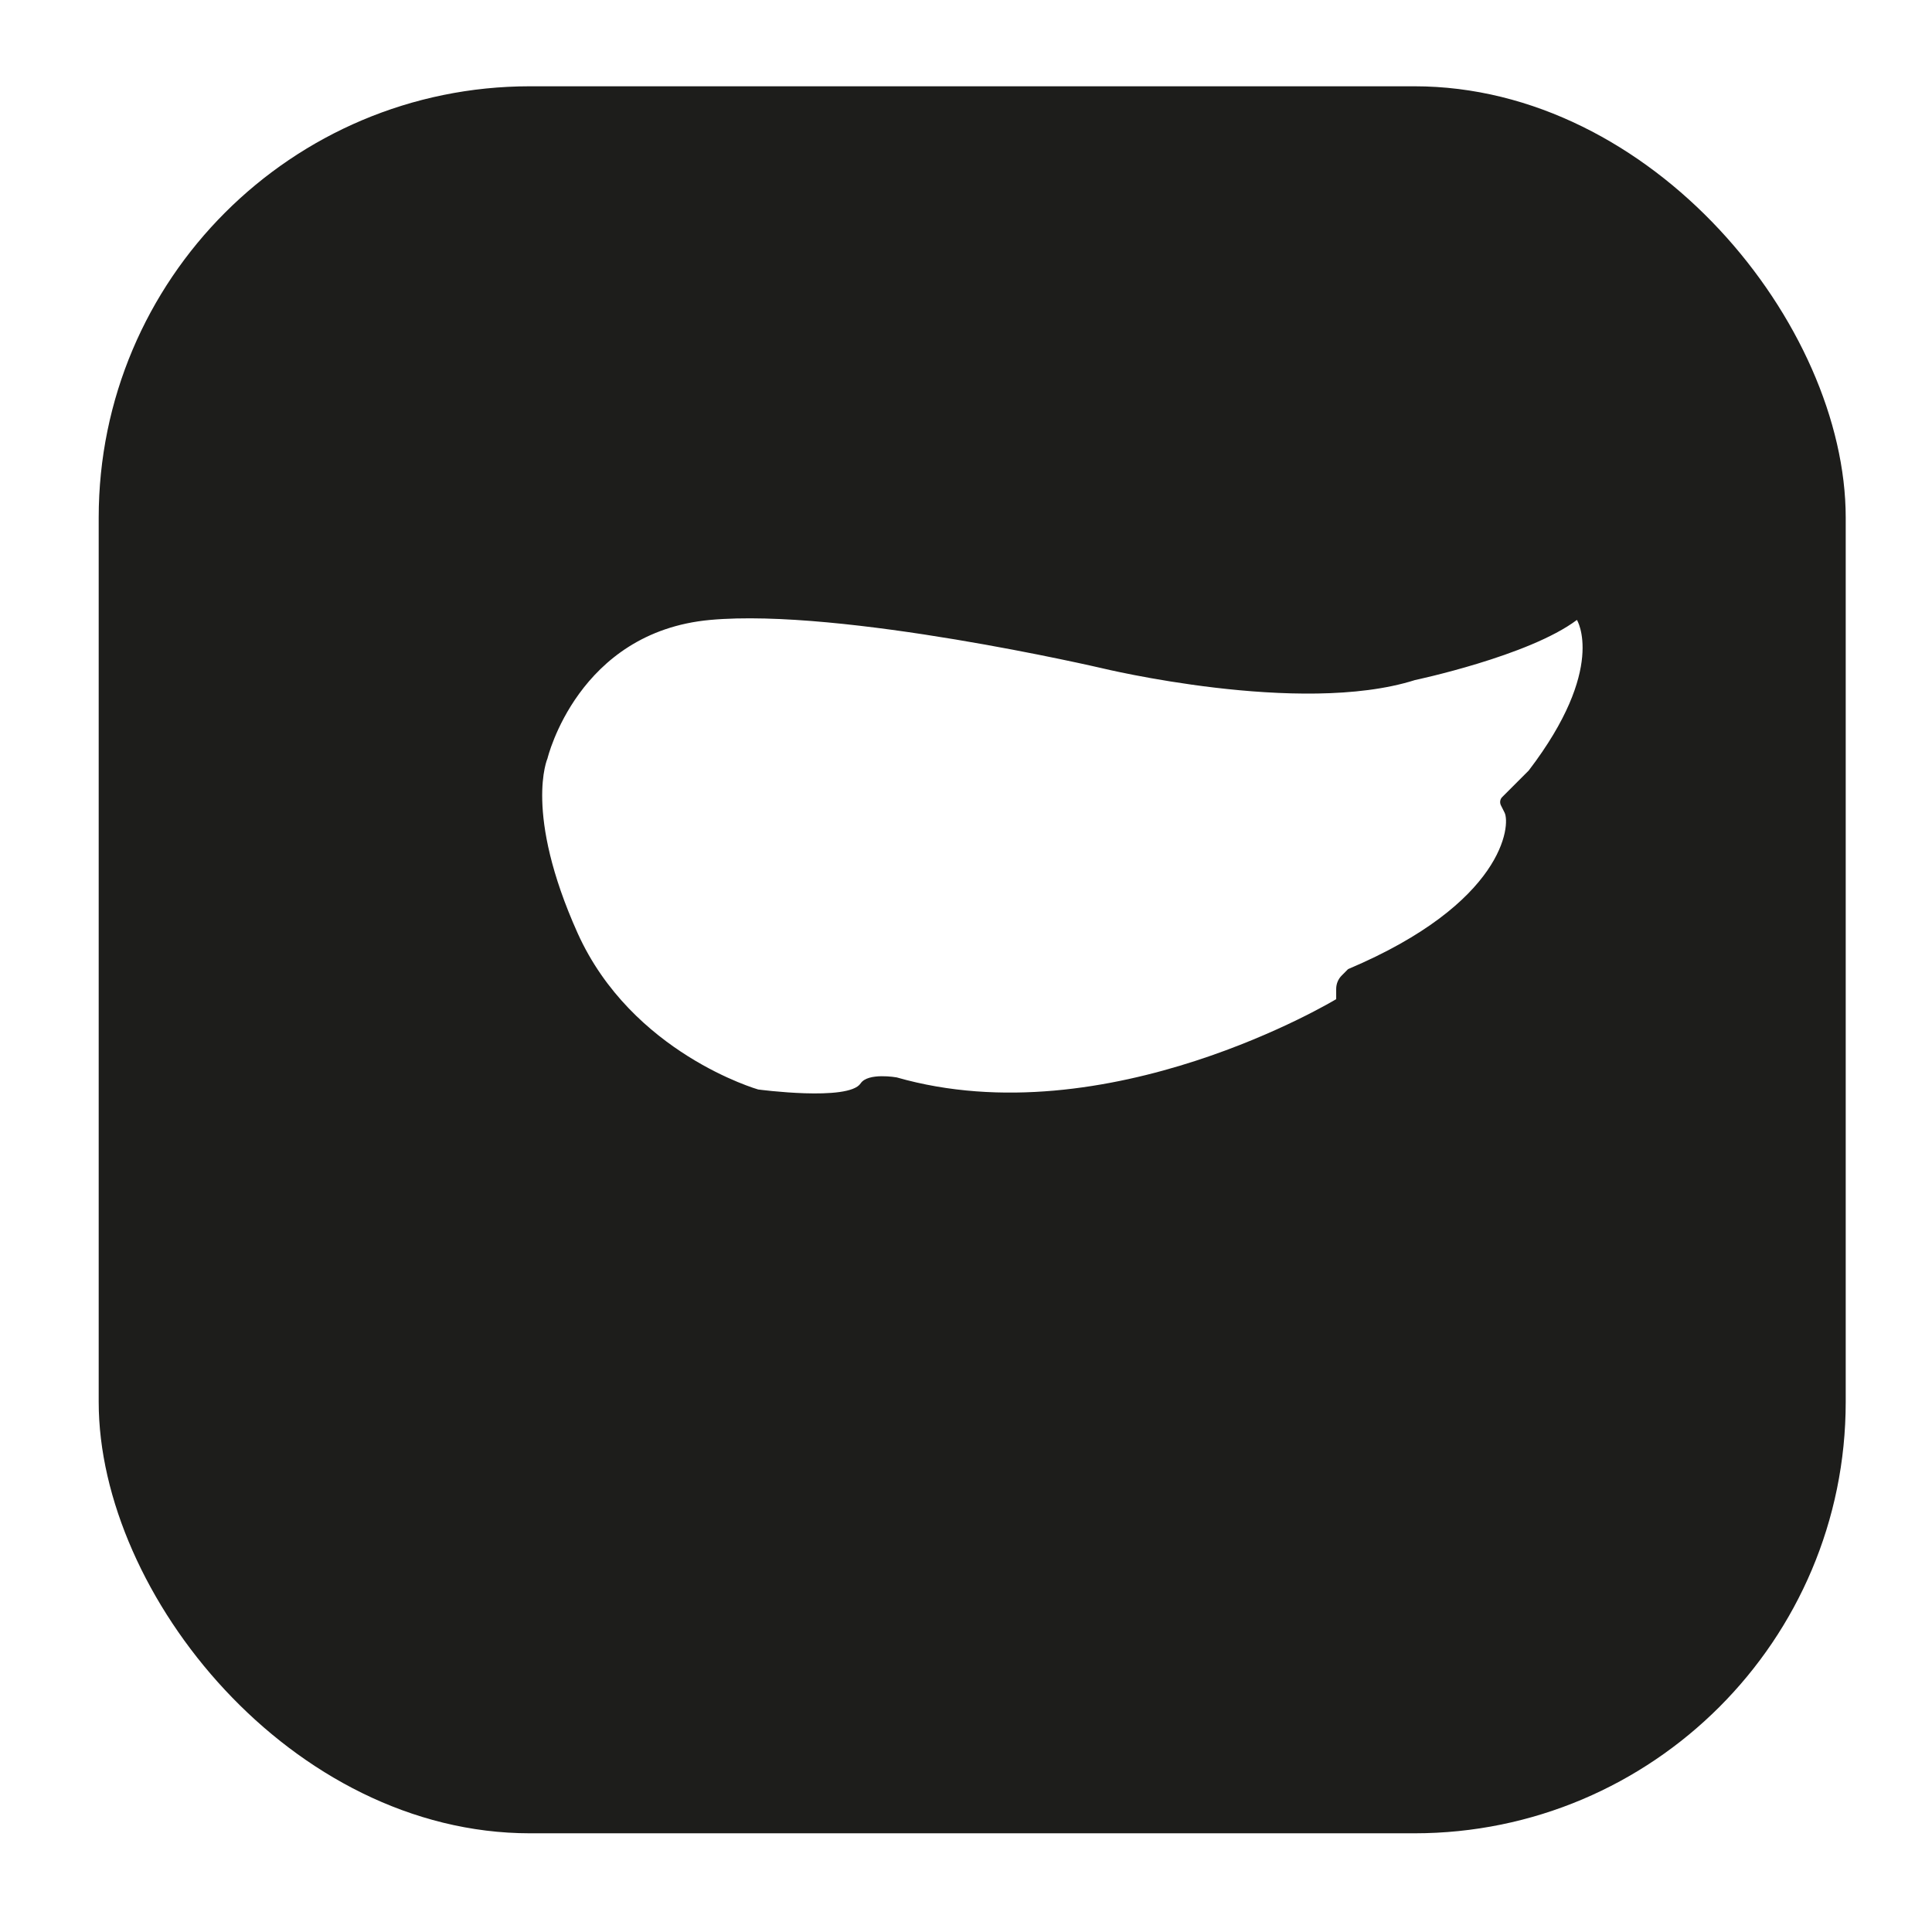 <svg width="94" height="94" viewBox="0 0 94 94" fill="none" xmlns="http://www.w3.org/2000/svg">
<g filter="url(#filter0_d_206_385)">
<rect x="9" width="85" height="85" rx="20.988" fill="#1D1D1B"/>
</g>
<path d="M68.817 33.094C68.817 33.094 74.38 31.925 76.724 30.162C76.724 30.162 78.186 32.506 74.38 37.488L73.087 38.782C72.984 38.884 72.962 39.039 73.02 39.171L73.204 39.538C73.498 40.126 73.204 43.933 65.591 47.151L65.283 47.46C65.106 47.636 65.011 47.871 65.011 48.121V48.613C65.011 48.613 53.878 55.352 43.627 52.42C43.627 52.42 42.231 52.17 41.871 52.714C41.283 53.596 36.889 53.008 36.889 53.008C36.889 53.008 30.738 51.252 28.101 45.395C25.47 39.531 26.638 36.9 26.638 36.9C26.638 36.9 28.108 30.75 34.552 30.162C40.997 29.574 53.592 32.506 53.592 32.506C53.592 32.506 63.255 34.85 68.825 33.094H68.817Z" fill="white"/>
<defs>
<filter id="filter0_d_206_385" x="0.605" y="0" width="93.395" height="93.395" filterUnits="userSpaceOnUse" color-interpolation-filters="sRGB">
<feFlood flood-opacity="0" result="BackgroundImageFix"/>
<feColorMatrix in="SourceAlpha" type="matrix" values="0 0 0 0 0 0 0 0 0 0 0 0 0 0 0 0 0 0 127 0" result="hardAlpha"/>
<feOffset dx="-4.198" dy="4.198"/>
<feGaussianBlur stdDeviation="2.099"/>
<feComposite in2="hardAlpha" operator="out"/>
<feColorMatrix type="matrix" values="0 0 0 0 0 0 0 0 0 0 0 0 0 0 0 0 0 0 0.15 0"/>
<feBlend mode="normal" in2="BackgroundImageFix" result="effect1_dropShadow_206_385"/>
<feBlend mode="normal" in="SourceGraphic" in2="effect1_dropShadow_206_385" result="shape"/>
</filter>
</defs>
</svg>
